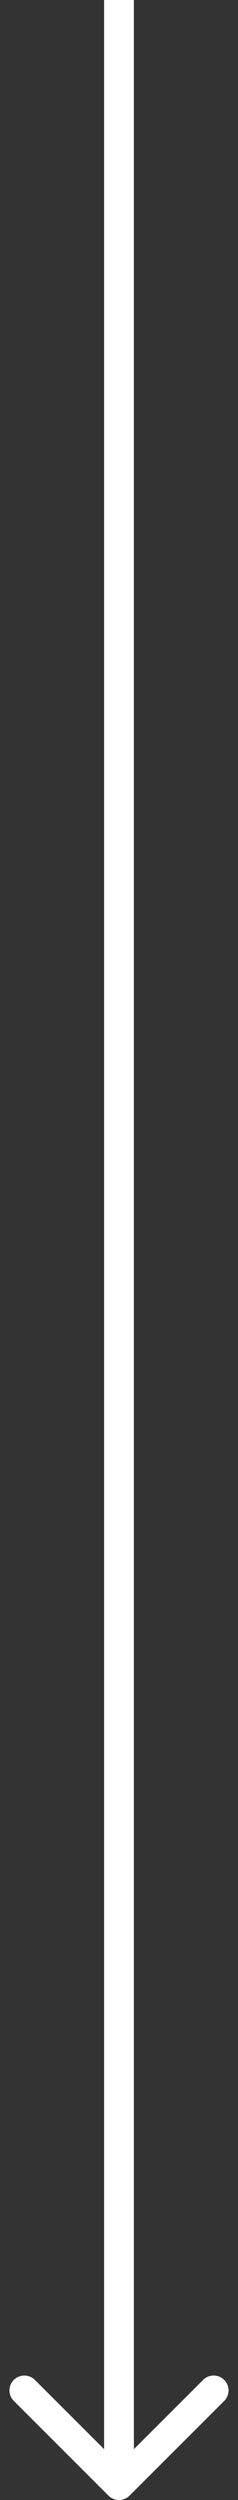 <svg width="16" height="168" viewBox="0 0 16 168" fill="none" xmlns="http://www.w3.org/2000/svg">
<rect x="0" y="0" width="16" height="168" fill="#333333" stroke="none"/>
<path d="M7.293 167.707C7.683 168.098 8.317 168.098 8.707 167.707L15.071 161.343C15.462 160.953 15.462 160.319 15.071 159.929C14.681 159.538 14.047 159.538 13.657 159.929L8 165.586L2.343 159.929C1.953 159.538 1.319 159.538 0.929 159.929C0.538 160.319 0.538 160.953 0.929 161.343L7.293 167.707ZM7 -4.37114e-08L7 167L9 167L9 4.37114e-08L7 -4.37114e-08Z" fill="white"/>
</svg>
